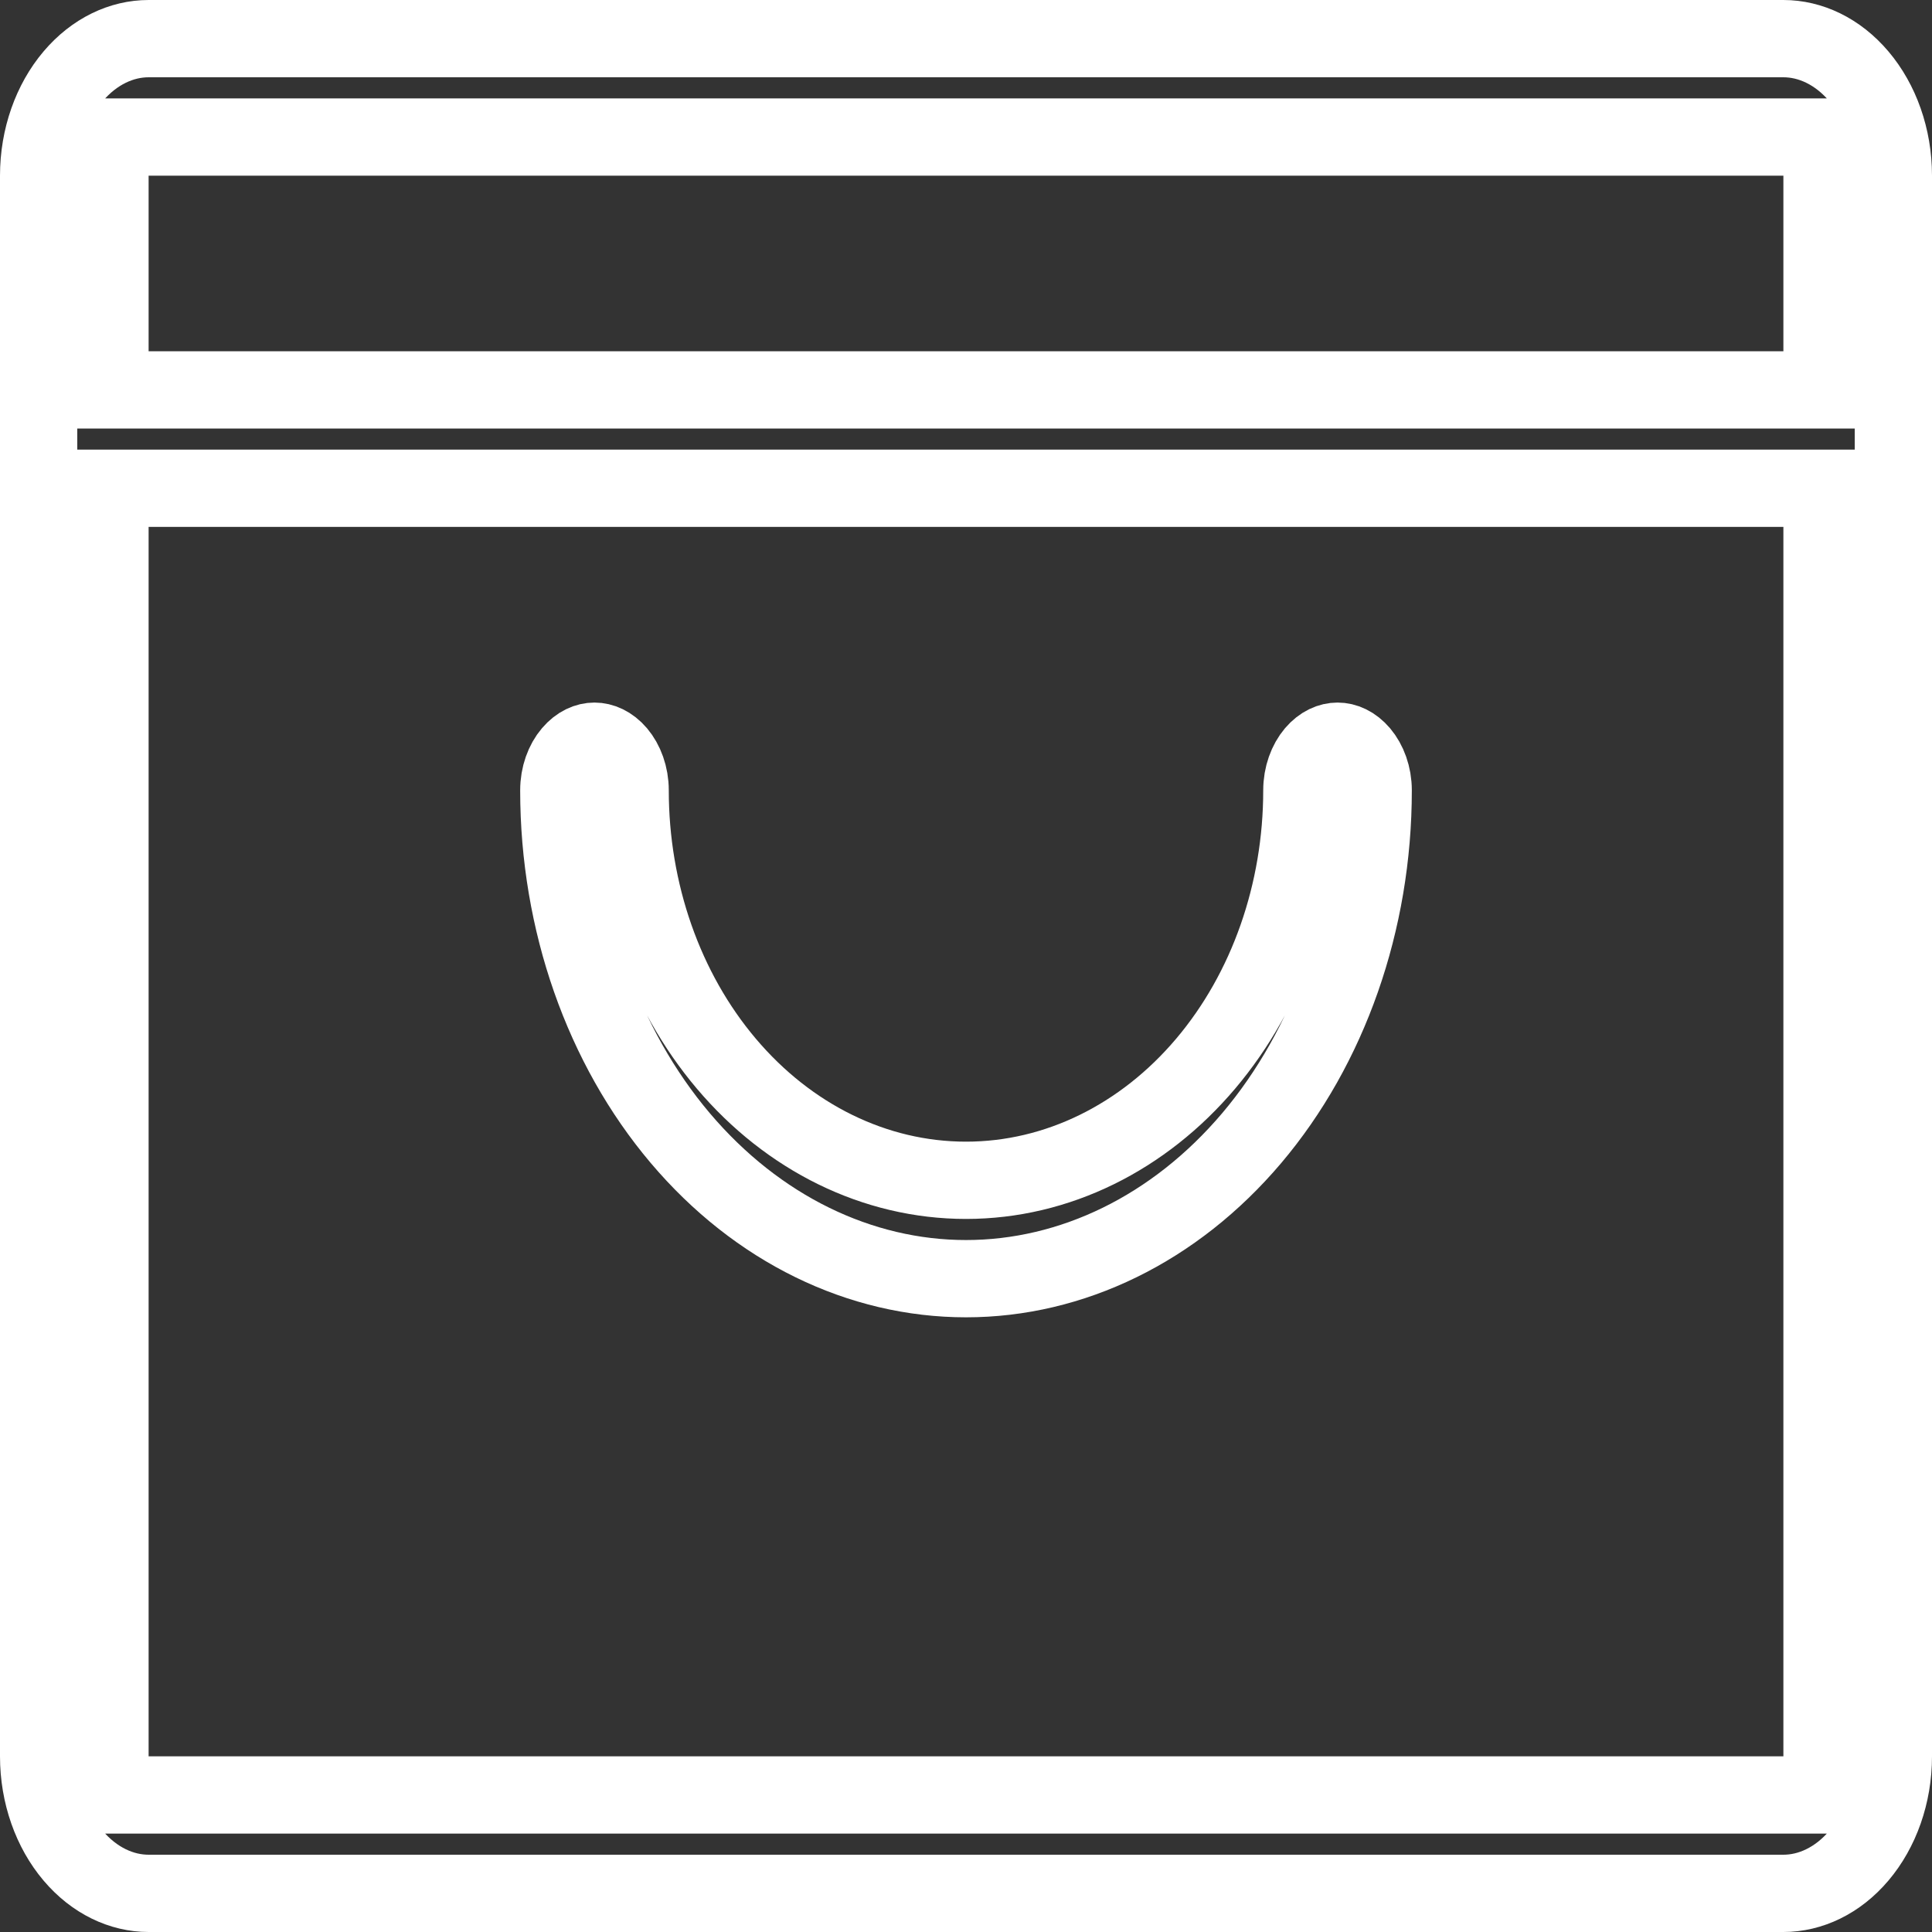 <svg width="25" height="25" viewBox="0 0 25 25" fill="none" xmlns="http://www.w3.org/2000/svg">
<rect x="0" y="0" width="25" height="25" fill="#333333" stroke="none"/>
<path d="M23.577 2.273V1.773H23.077H1.923H1.423V2.273V4.545V5.045H1.923H23.077H23.577V4.545V2.273ZM23.077 23.227H23.577V22.727V6.818V6.318H23.077H1.923H1.423V6.818V22.727V23.227H1.923H23.077ZM1.923 0.5H23.077C23.425 0.5 23.779 0.663 24.055 0.989C24.333 1.317 24.5 1.778 24.5 2.273V22.727C24.5 23.222 24.333 23.683 24.055 24.011C23.779 24.337 23.425 24.5 23.077 24.5H1.923C1.575 24.5 1.221 24.337 0.945 24.011C0.667 23.683 0.5 23.222 0.5 22.727V2.273C0.5 1.778 0.667 1.317 0.945 0.989C1.221 0.663 1.575 0.5 1.923 0.5ZM17.769 10.227C17.769 11.928 17.197 13.545 16.198 14.726C15.201 15.904 13.868 16.546 12.5 16.546C11.132 16.546 9.799 15.904 8.802 14.726C7.803 13.545 7.231 11.928 7.231 10.227C7.231 10.034 7.296 9.862 7.394 9.747C7.49 9.634 7.599 9.591 7.692 9.591C7.785 9.591 7.895 9.634 7.991 9.747C8.088 9.862 8.154 10.034 8.154 10.227C8.154 11.541 8.595 12.814 9.399 13.764C10.205 14.717 11.318 15.273 12.5 15.273C13.682 15.273 14.795 14.717 15.601 13.764C16.405 12.814 16.846 11.541 16.846 10.227C16.846 10.034 16.912 9.862 17.009 9.747C17.105 9.634 17.215 9.591 17.308 9.591C17.401 9.591 17.51 9.634 17.606 9.747C17.703 9.862 17.769 10.034 17.769 10.227Z" stroke="white"/>
</svg>
